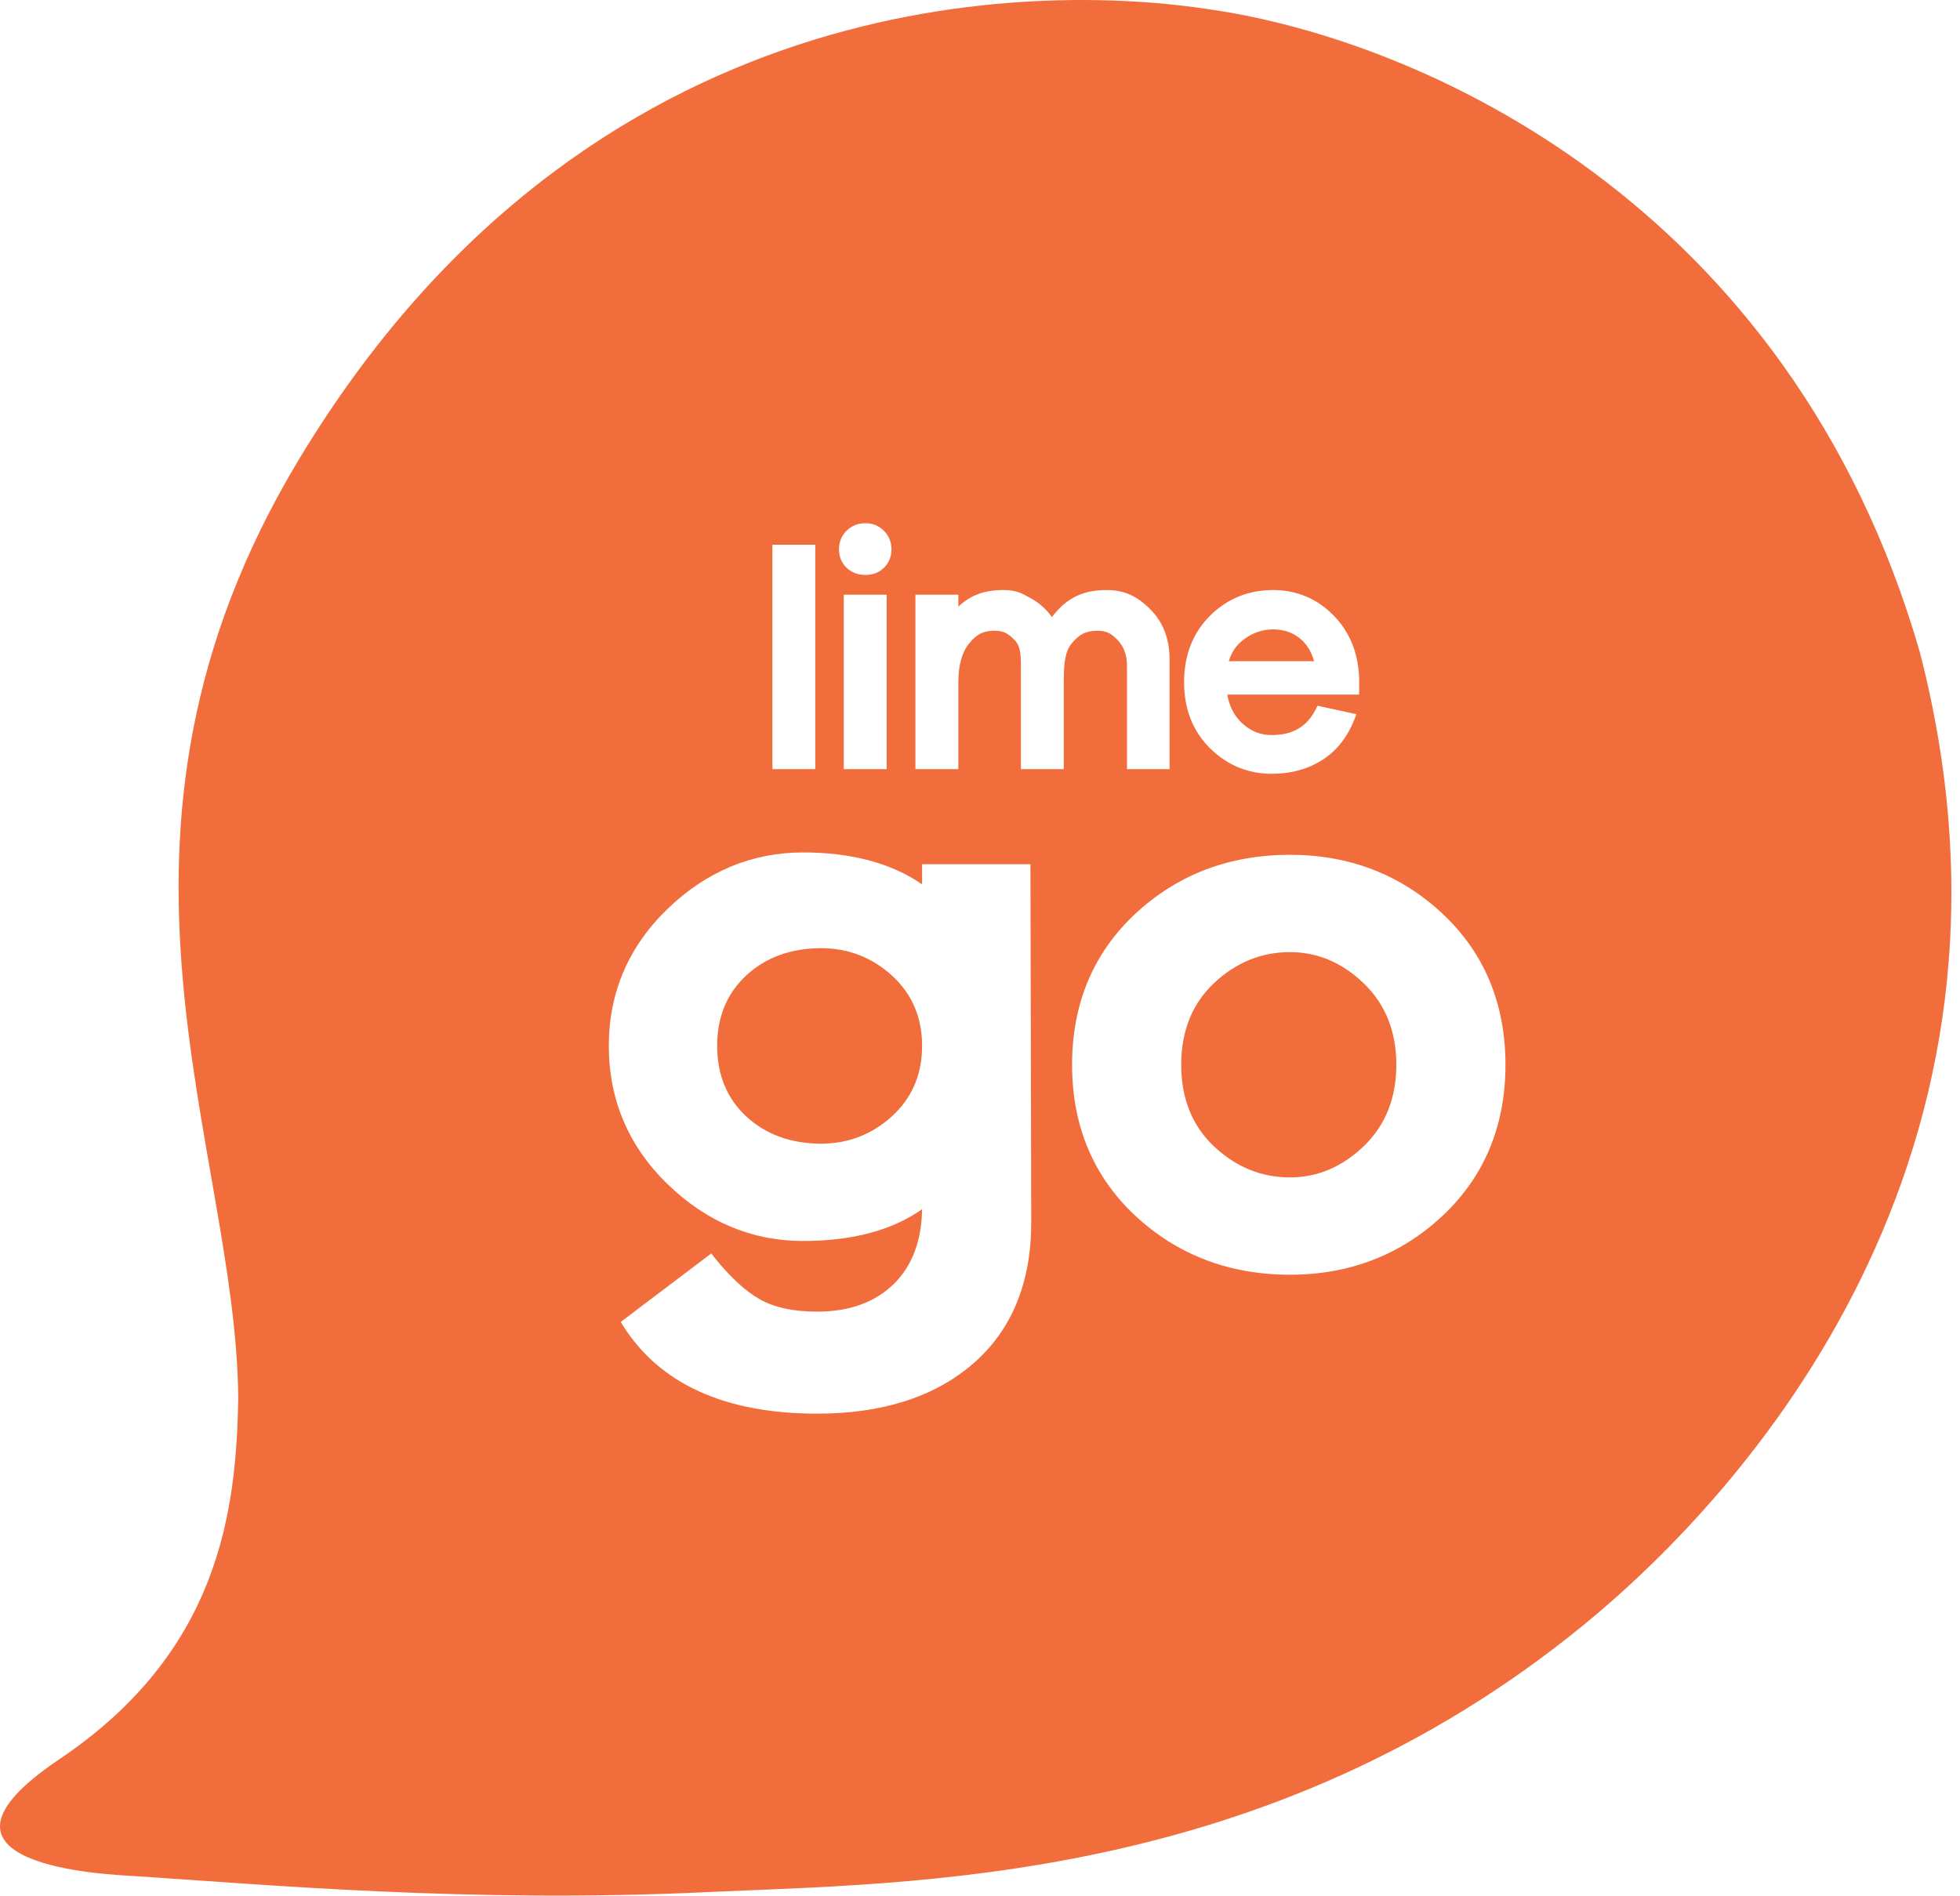 <?xml version="1.0" ?>
<svg xmlns="http://www.w3.org/2000/svg" viewBox="0 0 217 210">
	<g id="Page-1" stroke="none" stroke-width="1" fill="none" fill-rule="evenodd">
		<g id="Lime-Go---White" fill="#f26d3c">
			<g id="Go-full-logo-white">
				<g id="Page-1">
					<path d="M142.816,105.439 C139.654,105.439 136.826,106.595 134.407,108.874 C131.997,111.145 130.776,114.186 130.776,117.915 C130.776,121.644 131.997,124.685 134.407,126.956 C136.825,129.236 139.654,130.391 142.816,130.391 C145.86,130.391 148.616,129.221 151.003,126.917 C153.387,124.617 154.595,121.588 154.595,117.915 C154.595,114.243 153.387,111.214 151.003,108.913 C148.616,106.608 145.861,105.439 142.816,105.439" id="Fill-1"/>
					<path d="M90.918,105.005 C87.581,105.005 84.794,106.016 82.635,108.008 C80.488,109.99 79.4,112.621 79.4,115.828 C79.4,119.034 80.488,121.666 82.635,123.65 C84.794,125.642 87.581,126.653 90.918,126.653 C93.911,126.653 96.551,125.627 98.769,123.605 C100.972,121.592 102.089,118.976 102.089,115.828 C102.089,112.68 100.972,110.064 98.769,108.052 C96.551,106.031 93.911,105.005 90.918,105.005" id="Fill-3"/>
					<path d="M143.967,70.74 C143.123,70.042 142.137,69.702 140.95,69.702 C139.78,69.702 138.727,70.059 137.731,70.794 C136.9,71.406 136.345,72.205 136.045,73.225 L145.491,73.225 C145.188,72.163 144.678,71.329 143.967,70.74" id="Fill-5"/>
					<path d="M159.703,134.65 C155.083,138.974 149.402,141.168 142.817,141.168 C136.116,141.168 130.362,138.975 125.714,134.651 C121.056,130.318 118.693,124.687 118.693,117.915 C118.693,111.143 121.056,105.513 125.714,101.179 C130.362,96.854 136.116,94.662 142.817,94.662 C149.402,94.662 155.083,96.855 159.703,101.18 C164.331,105.515 166.677,111.145 166.677,117.915 C166.677,124.686 164.331,130.316 159.703,134.65 L159.703,134.65 Z M117.776,75.591 L117.776,85.173 L113.027,85.173 L113.027,73.778 C113.027,72.47 112.98,71.564 112.351,70.906 C111.668,70.191 111.156,69.85 110.099,69.85 C108.875,69.85 108.139,70.22 107.289,71.266 C106.501,72.234 106.101,73.689 106.101,75.591 L106.101,85.173 L101.351,85.173 L101.351,65.861 L106.101,65.861 L106.101,67.183 C107.454,65.903 109.003,65.343 111.084,65.343 C112.497,65.343 113.078,65.667 114.132,66.257 C115.098,66.797 115.867,67.49 116.457,68.337 C117.867,66.518 119.521,65.343 122.492,65.343 C124.439,65.343 125.849,65.962 127.361,67.482 C128.772,68.901 129.488,70.757 129.488,73 L129.488,85.173 L124.775,85.173 L124.775,73.778 C124.775,72.562 124.443,71.623 123.758,70.906 C123.075,70.191 122.564,69.85 121.506,69.85 C120.254,69.85 119.504,70.221 118.639,71.269 C117.842,72.236 117.776,73.798 117.776,75.591 L117.776,75.591 Z M107.748,151.005 C103.506,154.687 97.696,156.554 90.483,156.554 C80.272,156.554 73.029,153.262 68.955,146.768 L68.722,146.399 L78.745,138.812 L79.035,139.177 C80.785,141.379 82.493,142.962 84.113,143.884 C85.712,144.793 87.855,145.254 90.483,145.254 C94.046,145.254 96.902,144.219 98.971,142.177 C100.989,140.185 102.037,137.406 102.088,133.914 C98.783,136.248 94.359,137.43 88.919,137.43 C83.253,137.43 78.199,135.308 73.895,131.123 C69.589,126.934 67.405,121.787 67.405,115.828 C67.405,109.925 69.589,104.823 73.896,100.665 C78.199,96.509 83.253,94.401 88.919,94.401 C94.267,94.401 98.691,95.588 102.09,97.935 L102.09,95.705 L114.083,95.705 L114.172,135.387 C114.172,142.051 112.01,147.306 107.748,151.005 L107.748,151.005 Z M85.514,85.173 L90.264,85.173 L90.264,60.328 L85.514,60.328 L85.514,85.173 Z M93.417,85.173 L98.167,85.173 L98.167,65.861 L93.417,65.861 L93.417,85.173 Z M93.719,58.785 C94.273,58.225 94.977,57.94 95.81,57.94 C96.62,57.94 97.312,58.225 97.865,58.784 C98.417,59.343 98.697,60.03 98.697,60.823 C98.697,61.643 98.422,62.329 97.879,62.865 C97.339,63.398 96.642,63.669 95.81,63.669 C94.981,63.669 94.28,63.399 93.728,62.87 C93.171,62.334 92.888,61.647 92.888,60.823 C92.888,60.03 93.168,59.343 93.719,58.785 L93.719,58.785 Z M133.953,68.204 C135.85,66.305 138.205,65.343 140.95,65.343 C143.527,65.343 145.759,66.267 147.583,68.091 C149.402,69.912 150.376,72.267 150.477,75.092 L150.477,76.92 L135.878,76.92 C136.101,78.207 136.64,79.26 137.483,80.056 C138.445,80.964 139.532,81.406 140.804,81.406 C143.134,81.406 144.736,80.452 145.704,78.49 L145.869,78.154 L150.171,79.093 L149.972,79.612 C149.208,81.6 148.009,83.128 146.408,84.155 C144.816,85.174 142.931,85.692 140.804,85.692 C138.157,85.692 135.851,84.736 133.954,82.85 C132.057,80.966 131.095,78.511 131.095,75.554 C131.095,72.574 132.057,70.1 133.953,68.204 L133.953,68.204 Z M212.553,72.221 C198.083,22.116 156.856,4.371 134.074,1.06 C114.927,-1.928 65.071,-2.164 33.119,50.837 C7.896,92.675 26.129,126.754 26.375,154.754 C26.176,167.51 24.229,182.959 6.551,194.837 C-11.127,206.717 12.311,207.596 14.677,207.749 C29.136,208.681 51.934,210.777 78.071,209.548 C100.716,208.483 140.084,208.857 175.445,179.861 C193.009,165.458 227.016,128.239 212.553,72.221 L212.553,72.221 Z" id="Fill-7"/>
				</g>
			</g>
		</g>
	</g>
</svg>